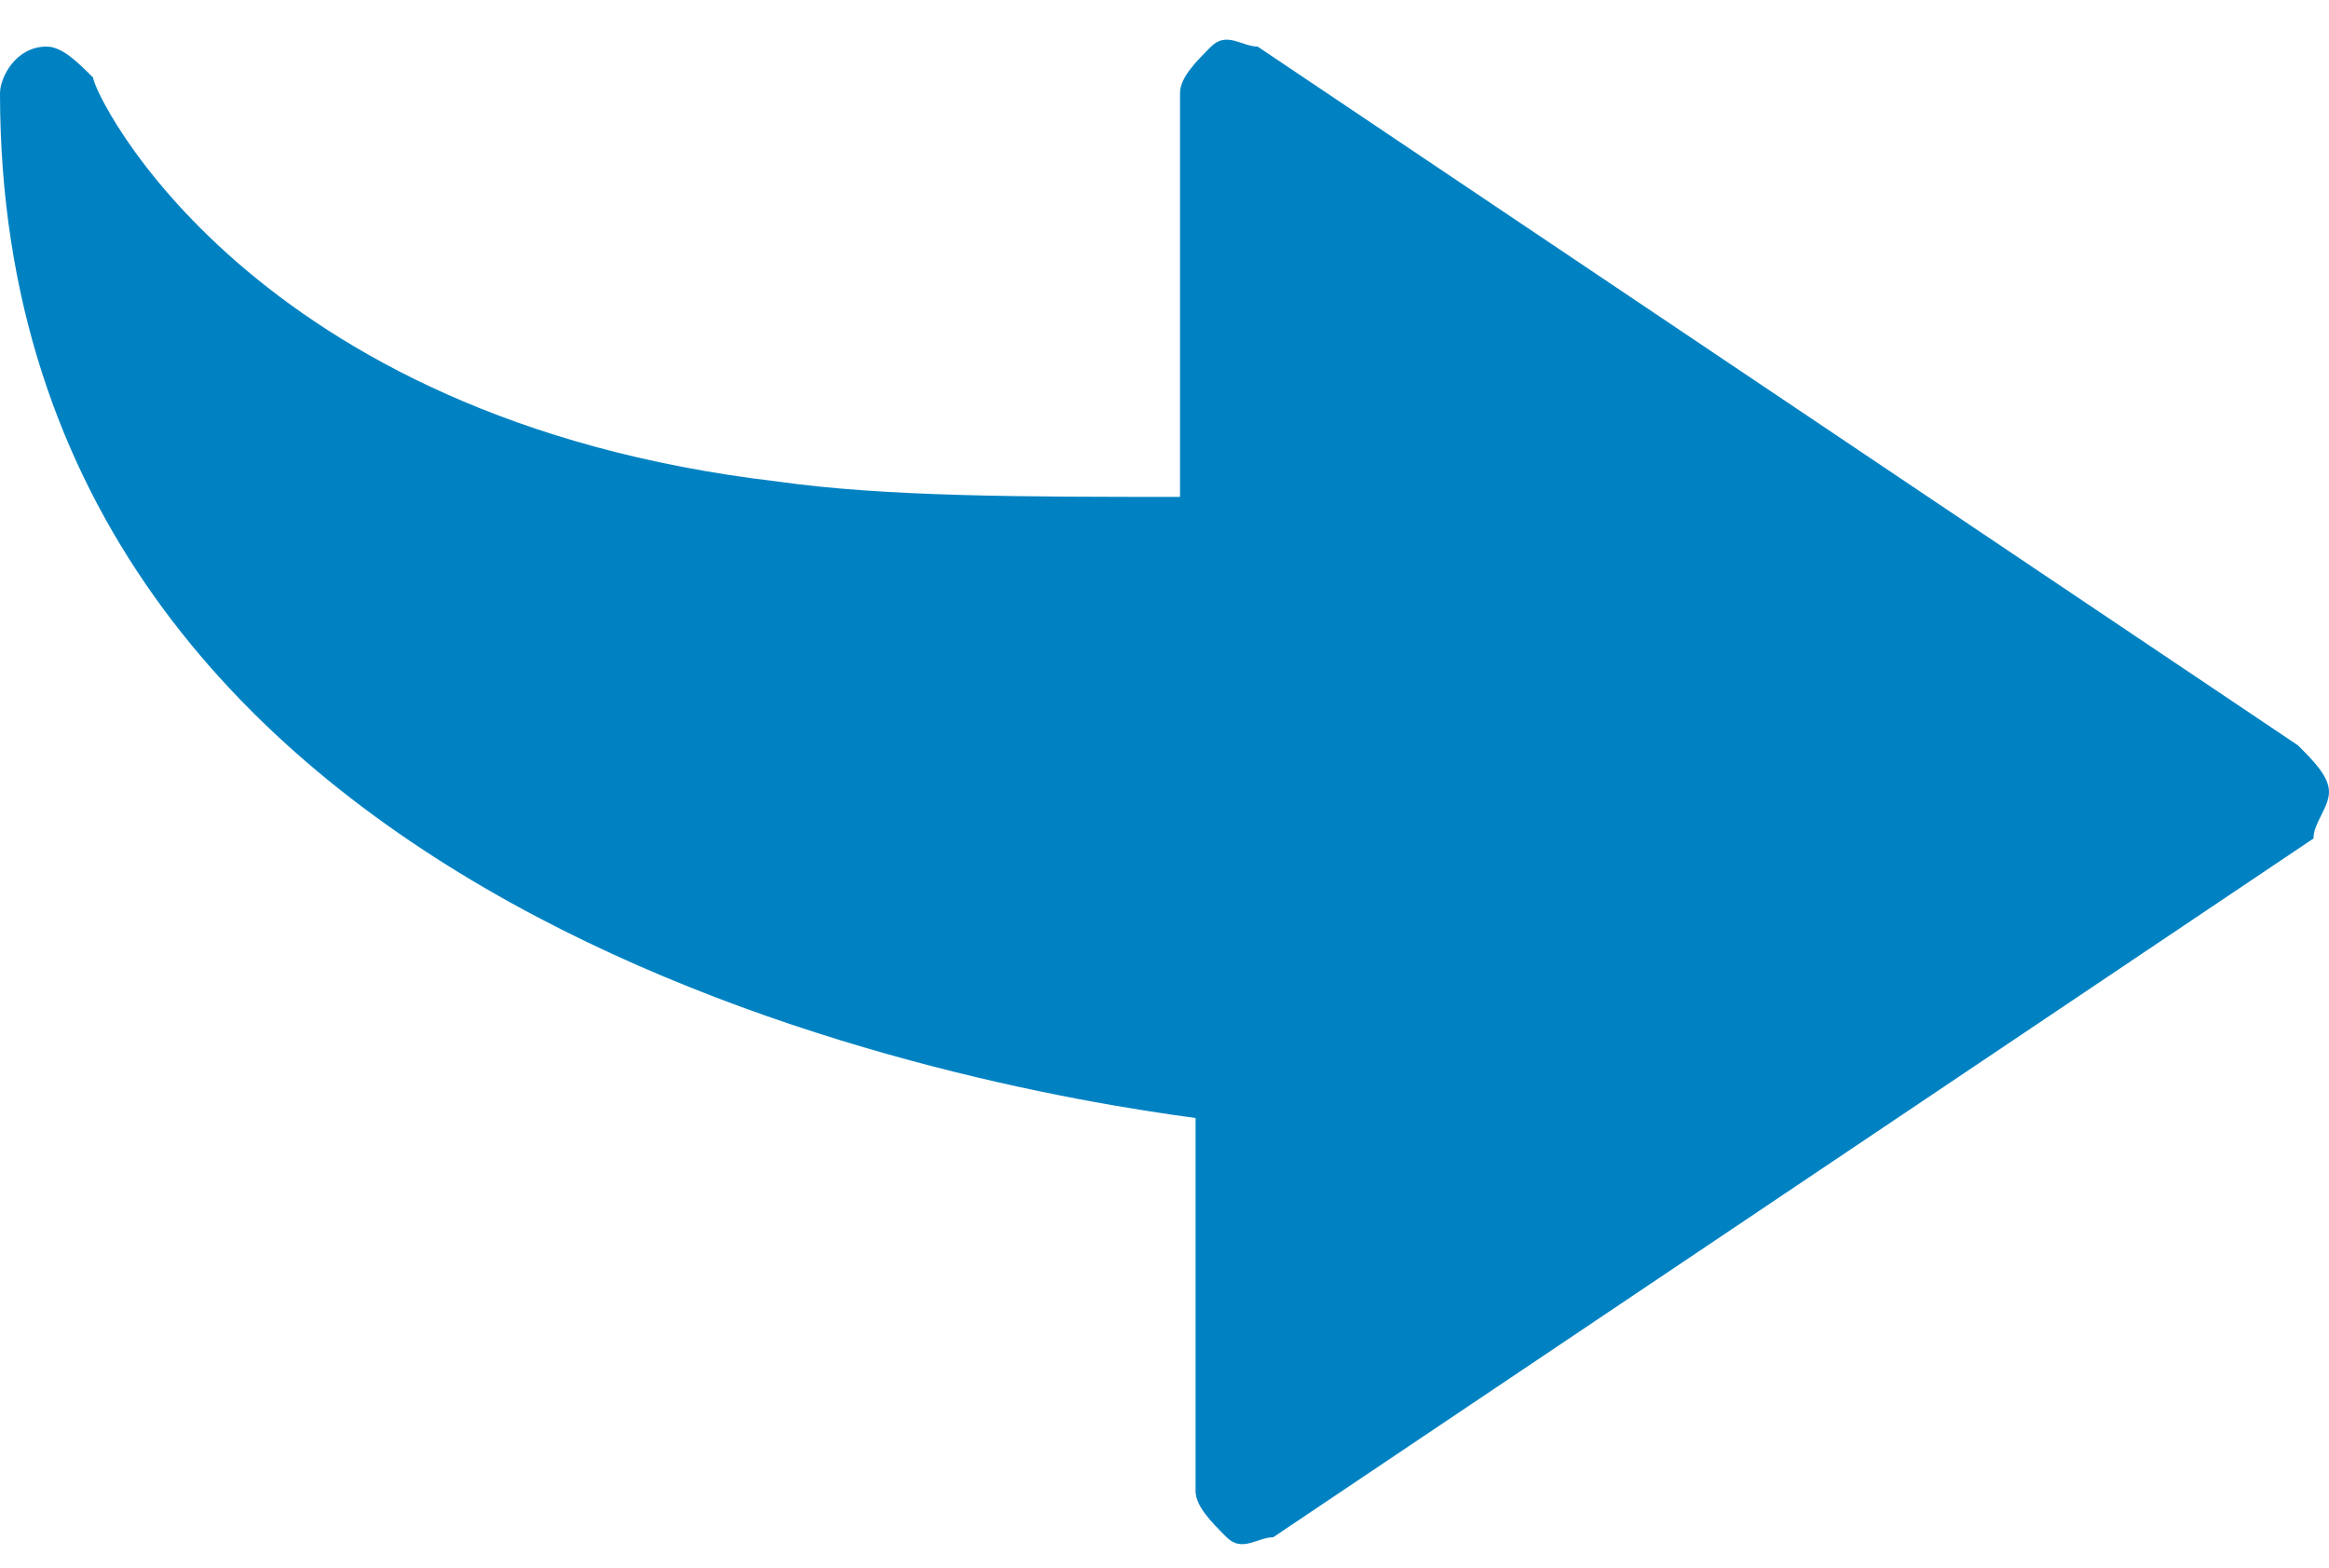 <?xml version="1.0" encoding="utf-8"?>
<!-- Generator: Adobe Illustrator 21.1.0, SVG Export Plug-In . SVG Version: 6.00 Build 0)  -->
<svg version="1.1" id="Layer_1" xmlns="http://www.w3.org/2000/svg" xmlns:xlink="http://www.w3.org/1999/xlink" x="0px" y="0px"
	 viewBox="0 0 15 10.1" style="enable-background:new 0 0 15 10.1;" xml:space="preserve">
	<style>
		svg#Layer_1 {fill: #0082c2}
	</style>
<path d="M0.3,0.3c0.1,0,0.2,0.1,0.3,0.2c0,0.1,1,2.2,4.4,2.6c0.7,0.1,1.6,0.1,2.6,0.1V0.6c0-0.1,0.1-0.2,0.2-0.3
	c0.1-0.1,0.2,0,0.3,0l6.7,4.5C14.9,4.9,15,5,15,5.1c0,0.1-0.1,0.2-0.1,0.3L8.2,9.9C8.1,9.9,8,10,7.9,9.9C7.8,9.8,7.7,9.7,7.7,9.6
	V7.2C6.2,7,0,5.9,0,0.6C0,0.5,0.1,0.3,0.3,0.3C0.3,0.3,0.3,0.3,0.3,0.3L0.3,0.3z M0.3,0.3"/>
</svg>
